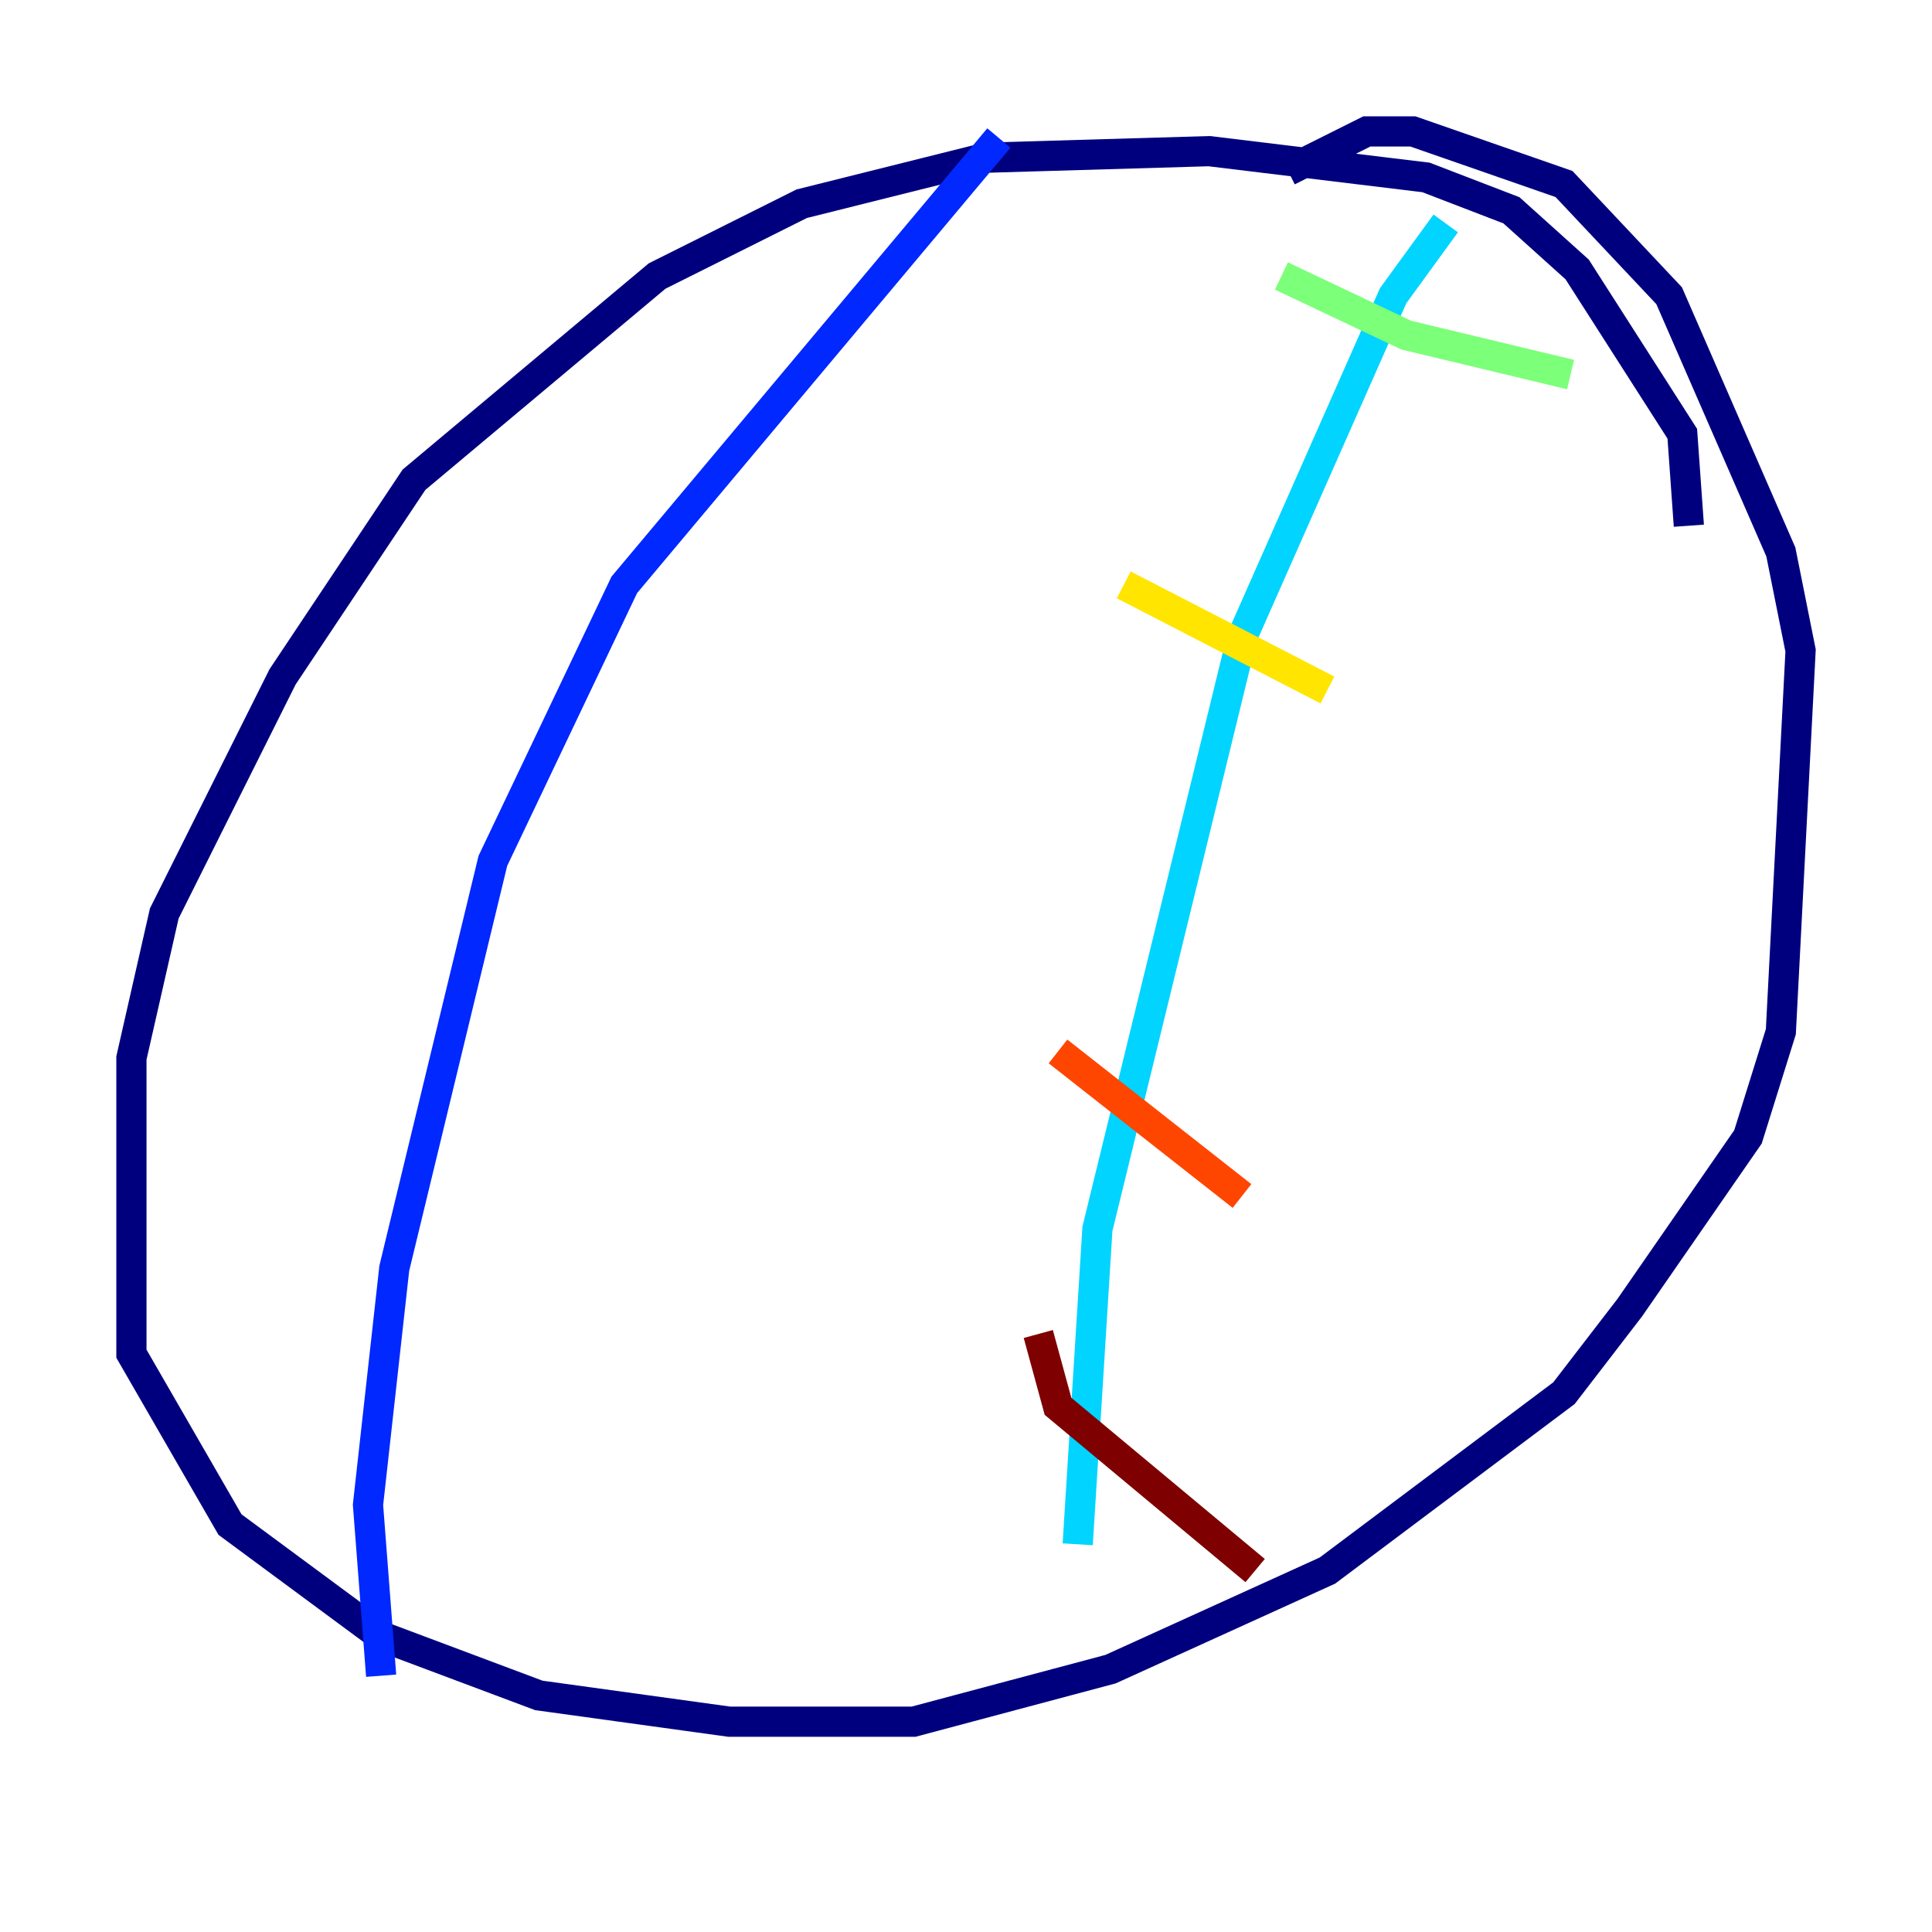 <?xml version="1.0" encoding="utf-8" ?>
<svg baseProfile="tiny" height="128" version="1.2" viewBox="0,0,128,128" width="128" xmlns="http://www.w3.org/2000/svg" xmlns:ev="http://www.w3.org/2001/xml-events" xmlns:xlink="http://www.w3.org/1999/xlink"><defs /><polyline fill="none" points="111.891,34.83 111.456,28.735 104.49,17.85 100.136,13.932 94.476,11.755 80.109,10.014 65.306,10.449 53.116,13.497 43.537,18.286 27.429,31.782 18.721,44.843 10.884,60.517 8.707,70.095 8.707,89.687 15.238,101.007 25.252,108.408 35.701,112.326 48.327,114.068 60.517,114.068 73.578,110.585 87.946,104.054 103.619,92.299 107.973,86.639 115.809,75.32 117.986,68.354 119.293,43.102 117.986,36.571 110.585,19.592 103.619,12.191 93.605,8.707 90.558,8.707 85.333,11.32" stroke="#00007f" stroke-width="2" /><polyline fill="none" points="66.177,9.143 41.361,38.748 32.653,57.034 26.122,84.027 24.381,99.701 25.252,111.02" stroke="#0028ff" stroke-width="2" /><polyline fill="none" points="95.782,14.803 92.299,19.592 82.286,42.231 72.707,81.415 71.401,102.313" stroke="#00d4ff" stroke-width="2" /><polyline fill="none" points="84.898,18.286 93.17,22.204 104.054,24.816" stroke="#7cff79" stroke-width="2" /><polyline fill="none" points="74.449,38.748 87.946,45.714" stroke="#ffe500" stroke-width="2" /><polyline fill="none" points="70.095,69.66 82.286,79.238" stroke="#ff4600" stroke-width="2" /><polyline fill="none" points="68.789,88.381 70.095,93.17 83.156,104.054" stroke="#7f0000" stroke-width="2" /></svg>